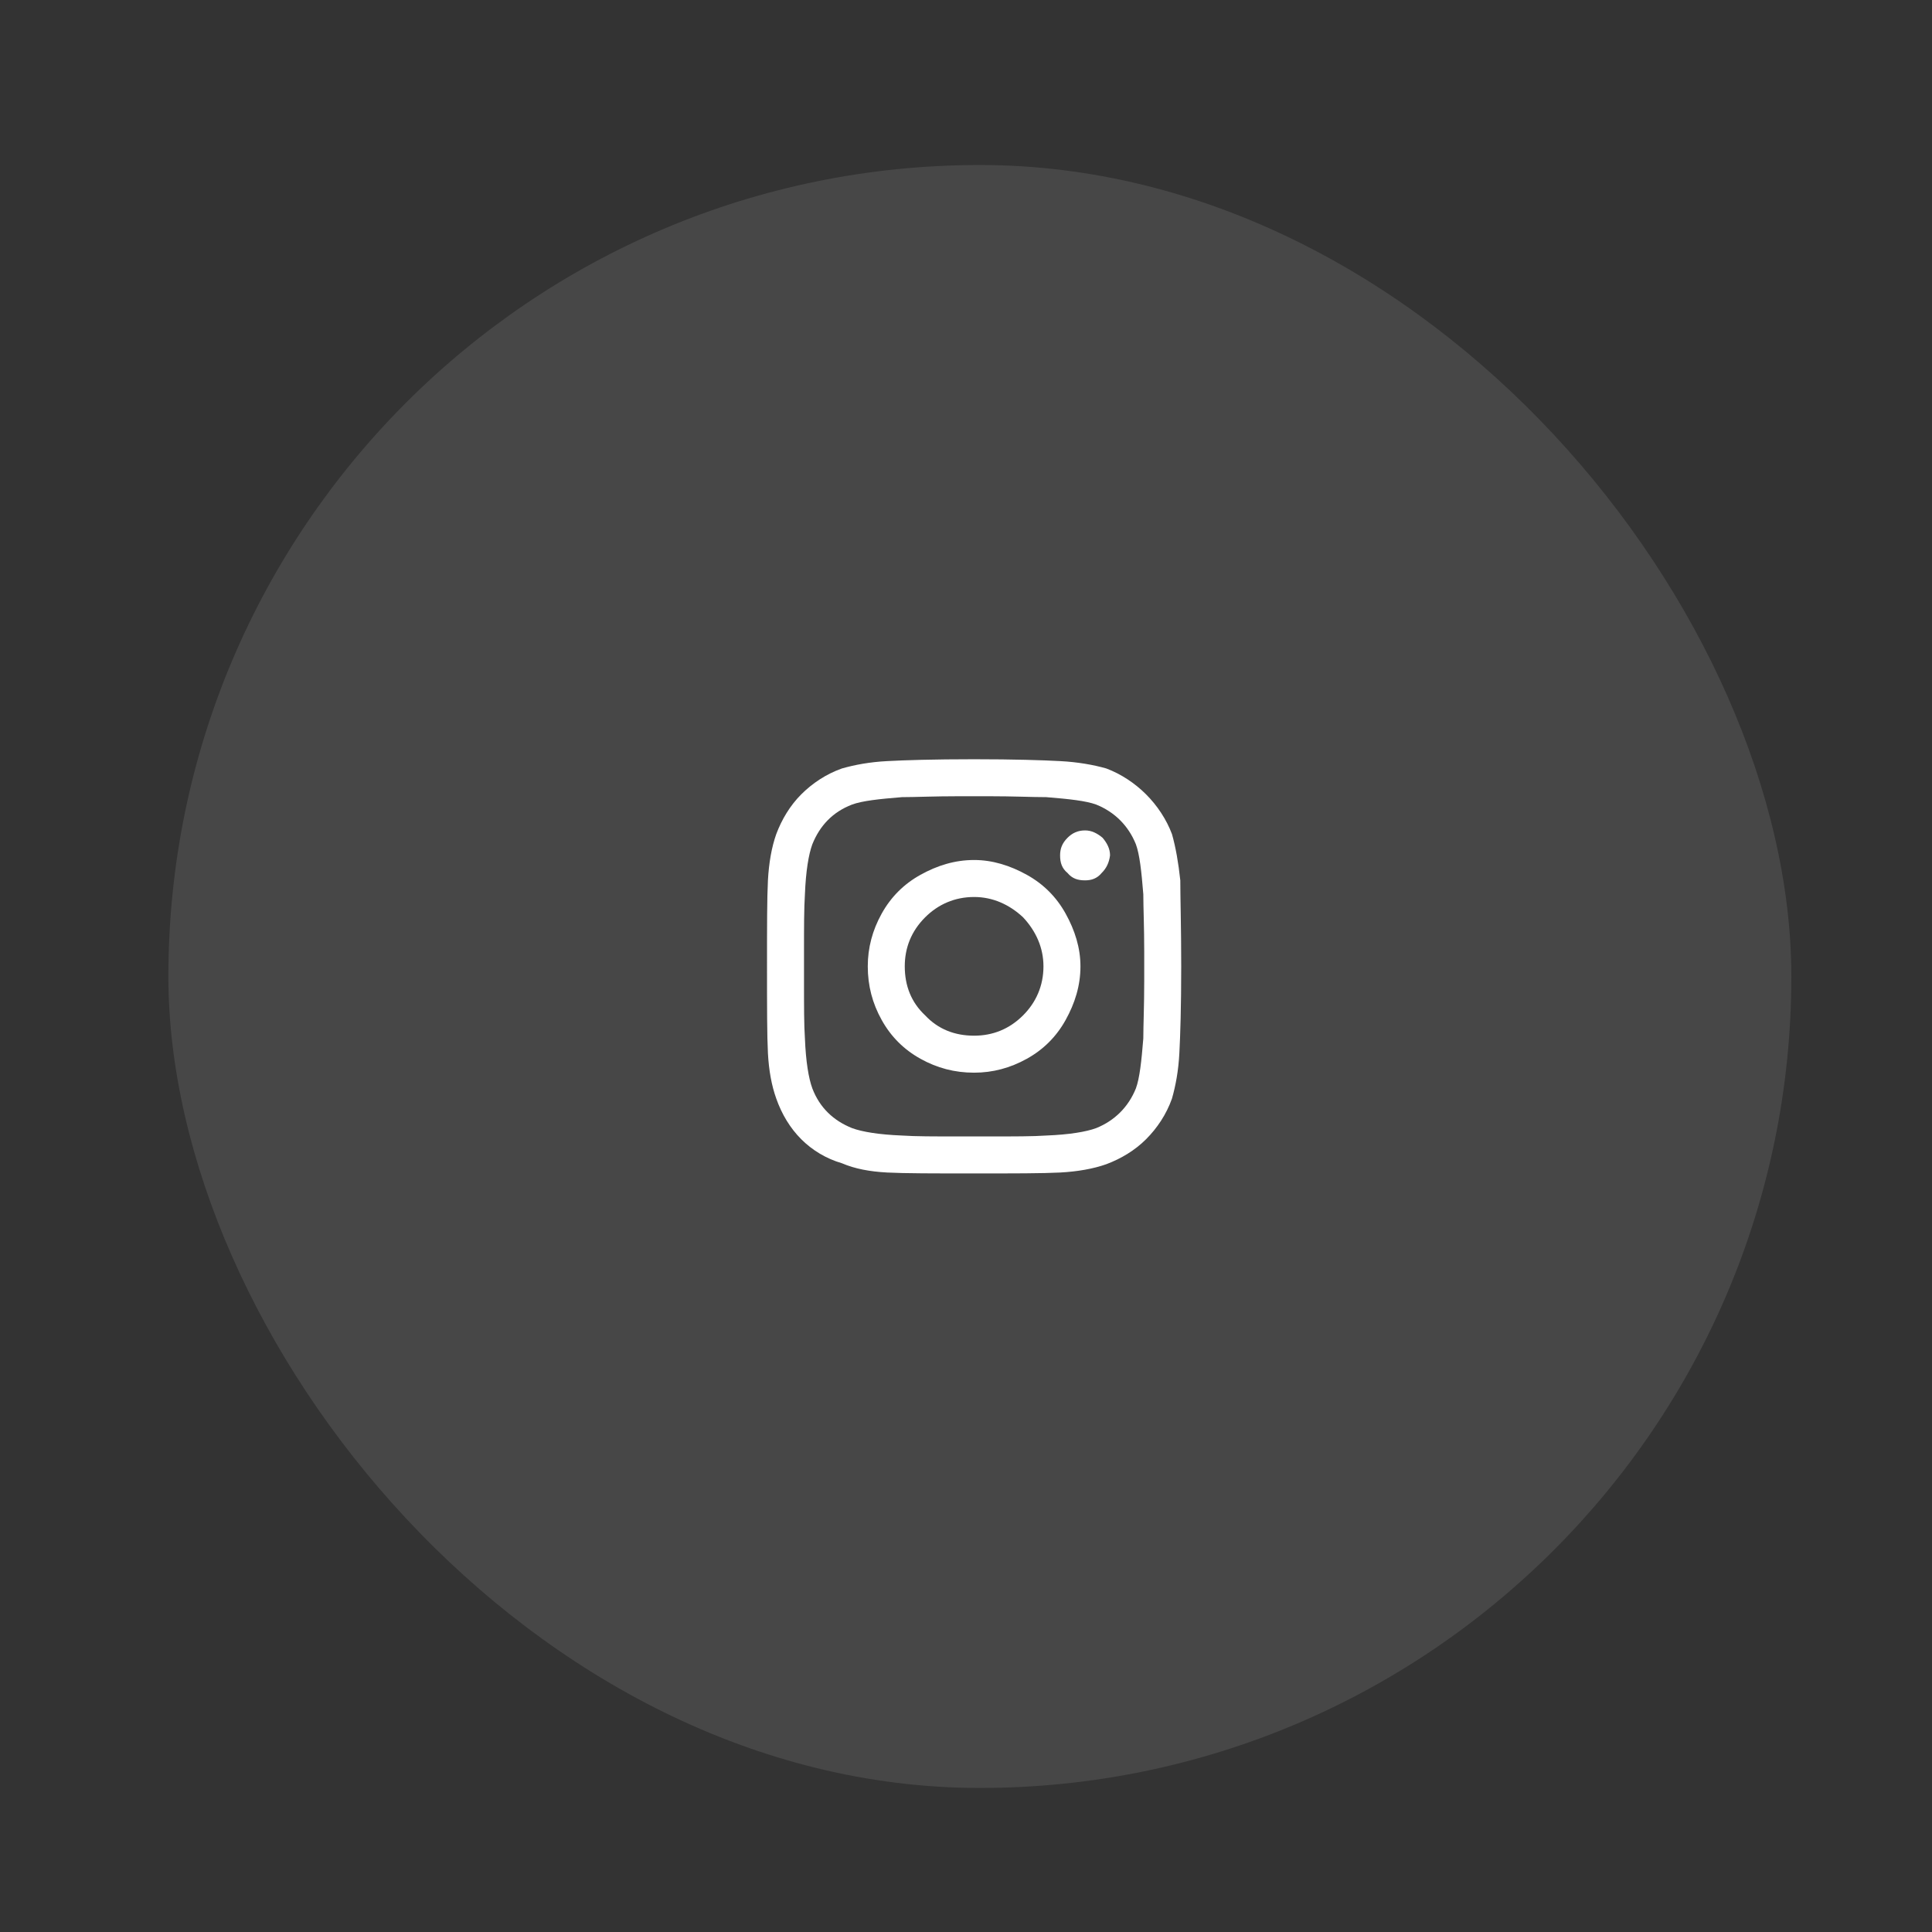 <?xml version="1.0" encoding="UTF-8" standalone="no" ?>
<!DOCTYPE svg PUBLIC "-//W3C//DTD SVG 1.1//EN" "http://www.w3.org/Graphics/SVG/1.1/DTD/svg11.dtd">
<svg xmlns="http://www.w3.org/2000/svg" xmlns:xlink="http://www.w3.org/1999/xlink" version="1.1" width="60" height="60" viewBox="0 0 57.14 57.14" xml:space="preserve">
<rect x="0" y="0" width="57.14" height="57.14" fill="#333333" stroke="none"/>
<desc>Created with Fabric.js 3.6.3</desc>
<defs>
</defs>
<rect x="0" y="0" width="100%" height="100%" fill="rgba(224, 19, 19, 0)"></rect>
<g transform="matrix(1 0 0 1 28.98 28.88)"  >
<g style=""   >
		<g transform="matrix(1 0 0 1 0 0)"  >
<rect style="stroke: none; stroke-width: 1; stroke-dasharray: none; stroke-linecap: butt; stroke-dashoffset: 0; stroke-linejoin: miter; stroke-miterlimit: 4; fill: rgb(255,255,255); fill-rule: nonzero; opacity: 0.1;"  x="-24" y="-24" rx="24" ry="24" width="48" height="48" />
</g>
		<g transform="matrix(1 0 0 1 -0.17 -0.3)"  >
<path style="stroke: none; stroke-width: 1; stroke-dasharray: none; stroke-linecap: butt; stroke-dashoffset: 0; stroke-linejoin: miter; stroke-miterlimit: 4; fill: rgb(255,255,255); fill-rule: nonzero; opacity: 1;"  transform=" translate(-280.5, -24.75)" d="M 280.5 21.605 C 281.047 21.605 281.566 21.77 282.059 22.043 C 282.551 22.316 282.934 22.699 283.207 23.191 C 283.48 23.684 283.645 24.203 283.645 24.75 C 283.645 25.324 283.48 25.844 283.207 26.336 C 282.934 26.828 282.551 27.211 282.059 27.484 C 281.566 27.758 281.047 27.895 280.5 27.895 C 279.926 27.895 279.406 27.758 278.914 27.484 C 278.422 27.211 278.039 26.828 277.766 26.336 C 277.492 25.844 277.355 25.324 277.355 24.75 C 277.355 24.203 277.492 23.684 277.766 23.191 C 278.039 22.699 278.422 22.316 278.914 22.043 C 279.406 21.77 279.926 21.605 280.5 21.605 Z M 280.5 26.801 C 281.047 26.801 281.539 26.609 281.949 26.199 C 282.332 25.816 282.551 25.324 282.551 24.75 C 282.551 24.203 282.332 23.711 281.949 23.301 C 281.539 22.918 281.047 22.699 280.5 22.699 C 279.926 22.699 279.434 22.918 279.051 23.301 C 278.641 23.711 278.449 24.203 278.449 24.75 C 278.449 25.324 278.641 25.816 279.051 26.199 C 279.434 26.609 279.926 26.801 280.5 26.801 Z M 284.52 21.469 C 284.52 21.277 284.438 21.113 284.301 20.949 C 284.137 20.812 283.973 20.73 283.781 20.73 C 283.562 20.73 283.398 20.812 283.262 20.949 C 283.098 21.113 283.043 21.277 283.043 21.469 C 283.043 21.688 283.098 21.852 283.262 21.988 C 283.398 22.152 283.562 22.207 283.781 22.207 C 283.973 22.207 284.137 22.152 284.273 21.988 C 284.41 21.852 284.492 21.688 284.52 21.469 Z M 286.598 22.207 C 286.598 22.727 286.625 23.574 286.625 24.75 C 286.625 25.953 286.598 26.801 286.57 27.32 C 286.543 27.84 286.461 28.277 286.352 28.66 C 286.188 29.125 285.914 29.535 285.586 29.863 C 285.258 30.191 284.848 30.438 284.41 30.602 C 284.027 30.738 283.562 30.82 283.043 30.848 C 282.523 30.875 281.676 30.875 280.5 30.875 C 279.297 30.875 278.449 30.875 277.93 30.848 C 277.41 30.82 276.973 30.738 276.59 30.574 C 276.125 30.438 275.715 30.191 275.387 29.863 C 275.059 29.535 274.812 29.125 274.648 28.66 C 274.512 28.277 274.43 27.84 274.402 27.32 C 274.375 26.801 274.375 25.953 274.375 24.75 C 274.375 23.574 274.375 22.727 274.402 22.207 C 274.43 21.688 274.512 21.223 274.648 20.84 C 274.812 20.402 275.059 19.992 275.387 19.664 C 275.715 19.336 276.125 19.062 276.59 18.898 C 276.973 18.789 277.41 18.707 277.93 18.68 C 278.449 18.652 279.297 18.625 280.5 18.625 C 281.676 18.625 282.523 18.652 283.043 18.68 C 283.562 18.707 284.027 18.789 284.41 18.898 C 284.848 19.062 285.258 19.336 285.586 19.664 C 285.914 19.992 286.188 20.402 286.352 20.84 C 286.461 21.223 286.543 21.688 286.598 22.207 Z M 285.285 28.359 C 285.395 28.059 285.449 27.566 285.504 26.883 C 285.504 26.5 285.531 25.926 285.531 25.188 V 24.312 C 285.531 23.574 285.504 23 285.504 22.617 C 285.449 21.934 285.395 21.441 285.285 21.141 C 285.066 20.594 284.656 20.184 284.109 19.965 C 283.809 19.855 283.316 19.801 282.633 19.746 C 282.223 19.746 281.648 19.719 280.938 19.719 H 280.062 C 279.324 19.719 278.75 19.746 278.367 19.746 C 277.684 19.801 277.191 19.855 276.891 19.965 C 276.316 20.184 275.934 20.594 275.715 21.141 C 275.605 21.441 275.523 21.934 275.496 22.617 C 275.469 23.027 275.469 23.602 275.469 24.312 V 25.188 C 275.469 25.926 275.469 26.5 275.496 26.883 C 275.523 27.566 275.605 28.059 275.715 28.359 C 275.934 28.934 276.344 29.316 276.891 29.535 C 277.191 29.645 277.684 29.727 278.367 29.754 C 278.75 29.781 279.324 29.781 280.062 29.781 H 280.938 C 281.676 29.781 282.25 29.781 282.633 29.754 C 283.316 29.727 283.809 29.645 284.109 29.535 C 284.656 29.316 285.066 28.906 285.285 28.359 Z" stroke-linecap="round" />
</g>
</g>
</g>
</svg>